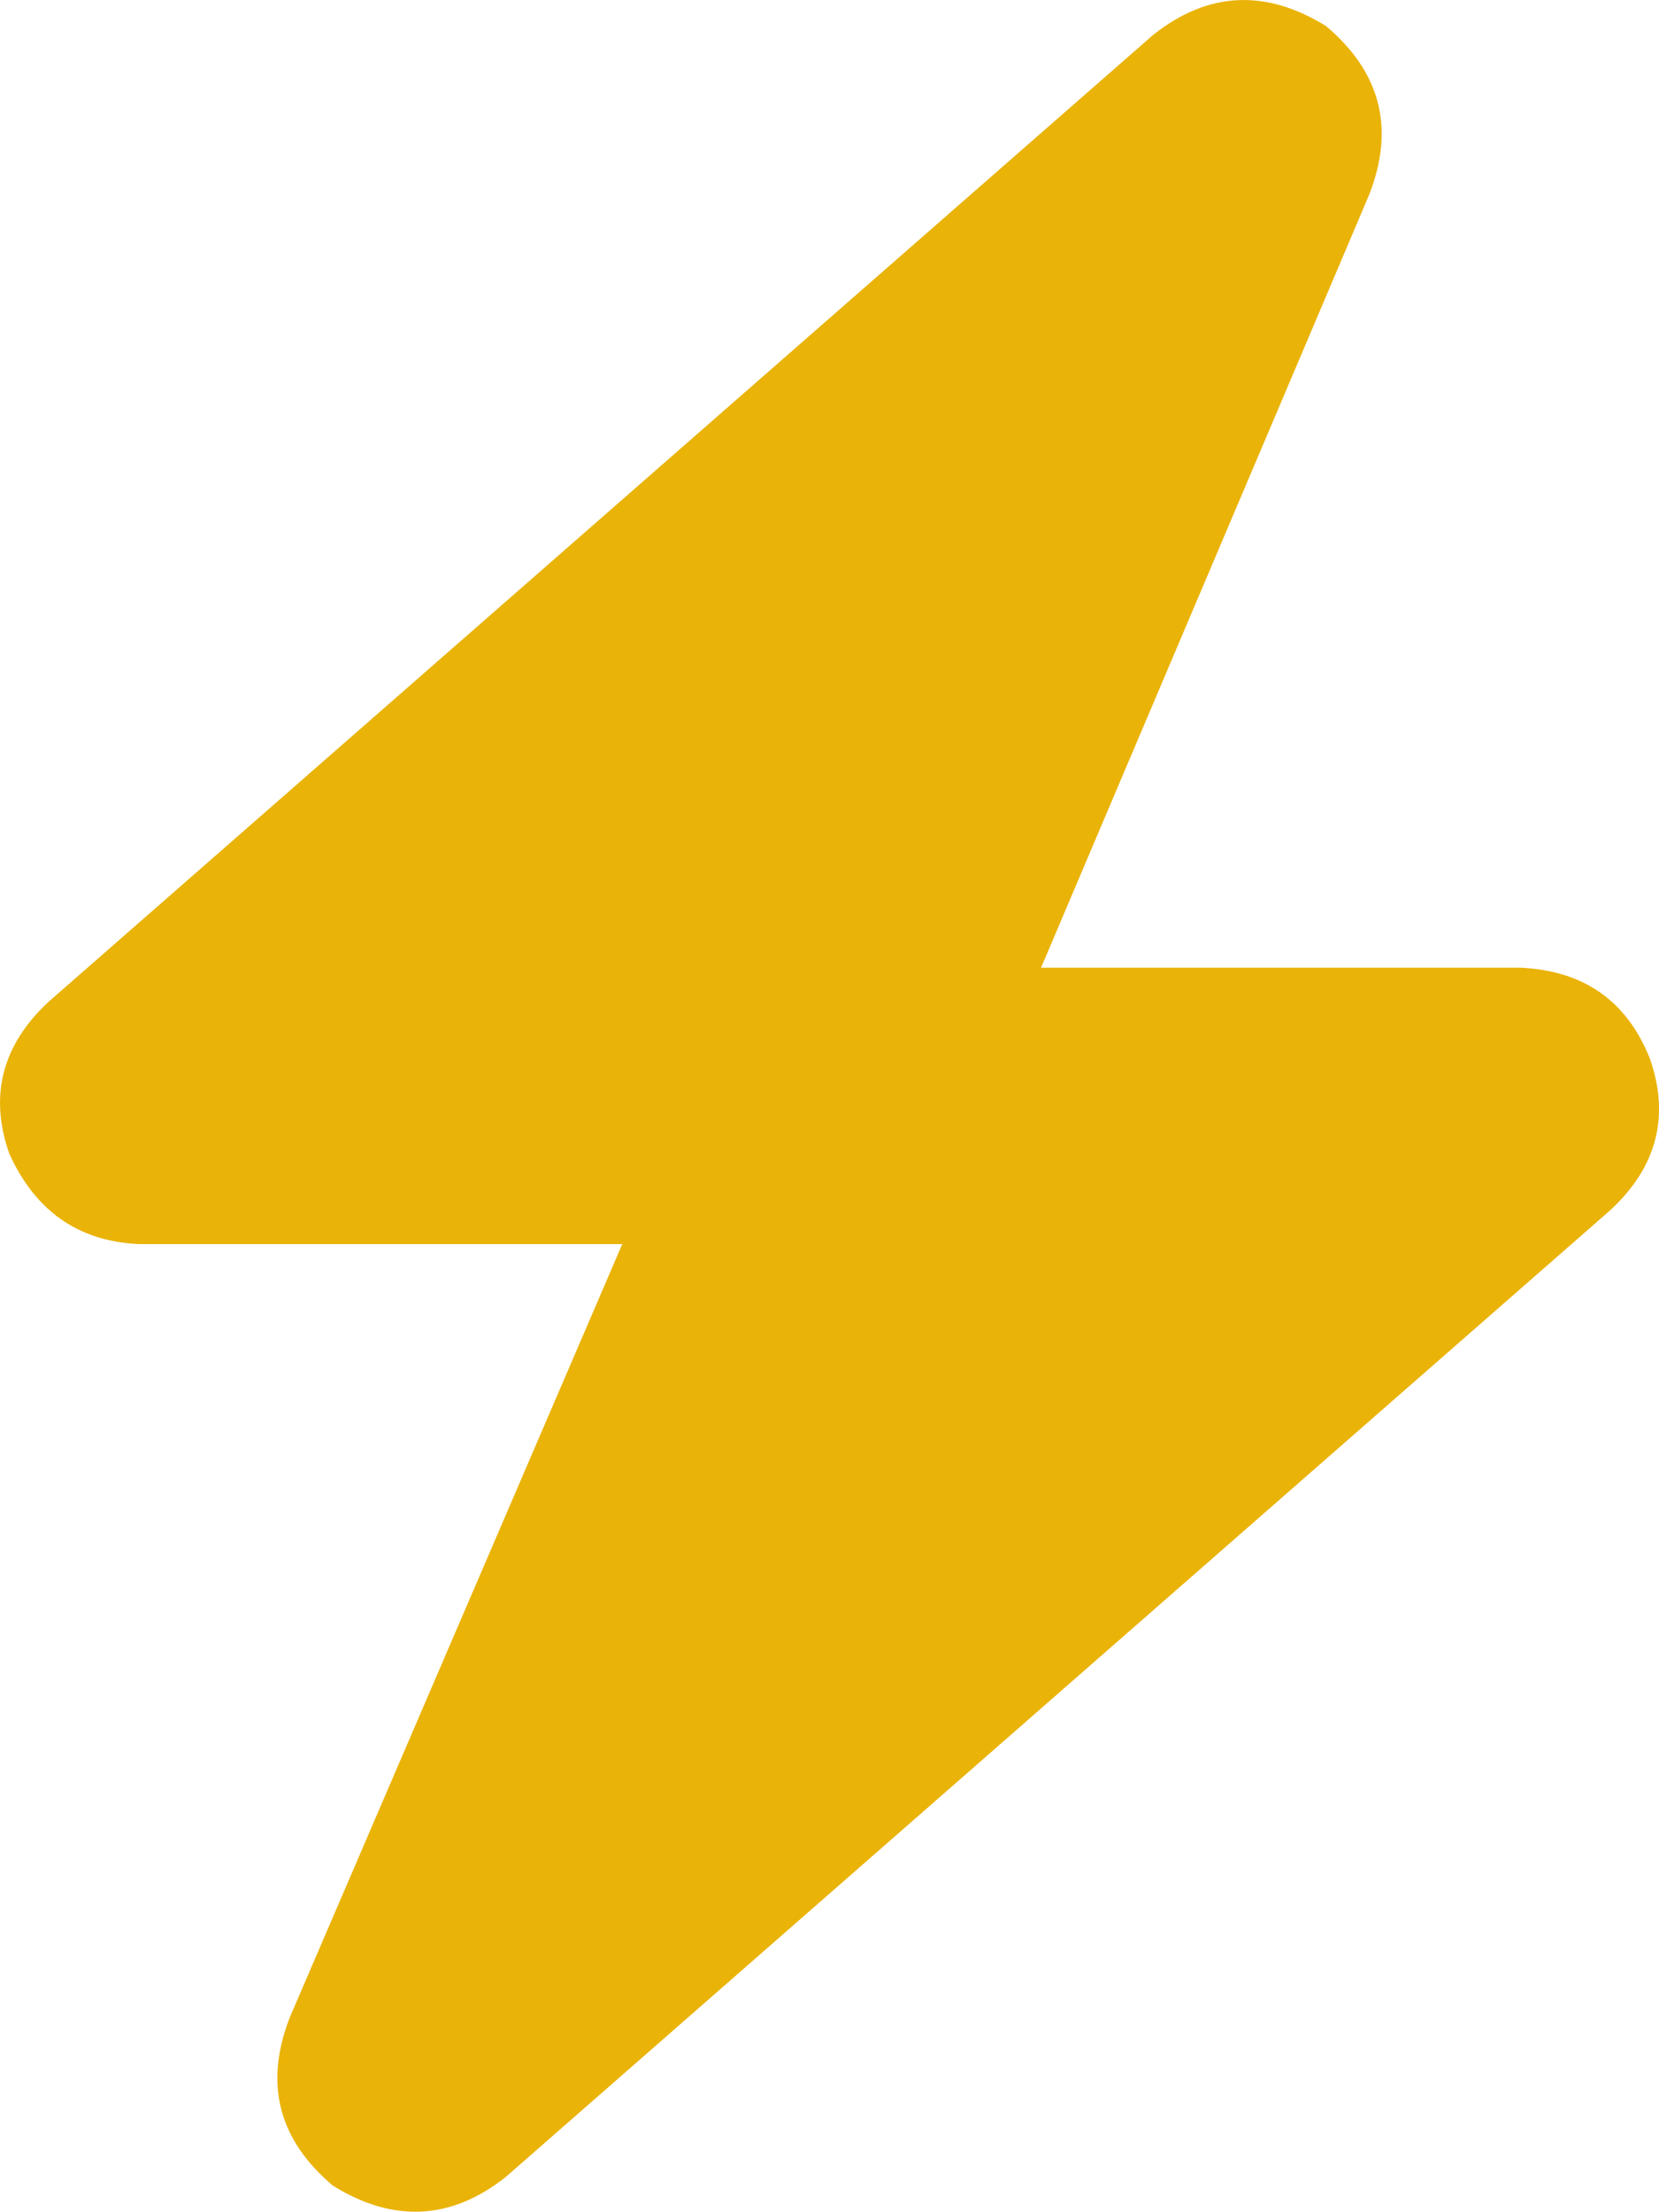 <svg xmlns="http://www.w3.org/2000/svg" xmlns:xlink="http://www.w3.org/1999/xlink" fill="none" version="1.1" width="18.012" height="24.003" viewBox="0 0 18.012 24.003"><g transform="matrix(1,0,0,-1,0,48.007)"><path d="M14.866,45.896Q15.287,46.974,14.397,47.724Q13.412,48.333,12.522,47.63L0.522,37.13Q-0.228,36.427,0.1,35.489Q0.522,34.552,1.506,34.505L6.756,34.505L3.147,26.114Q2.725,25.036,3.615,24.286Q4.6,23.677,5.49,24.38L17.491,34.88Q18.241,35.583,17.912,36.521Q17.537,37.458,16.506,37.505L11.303,37.505L14.866,45.896Z" fill="#EAB308" fill-opacity="1" style="mix-blend-mode:passthrough"/></g></svg>